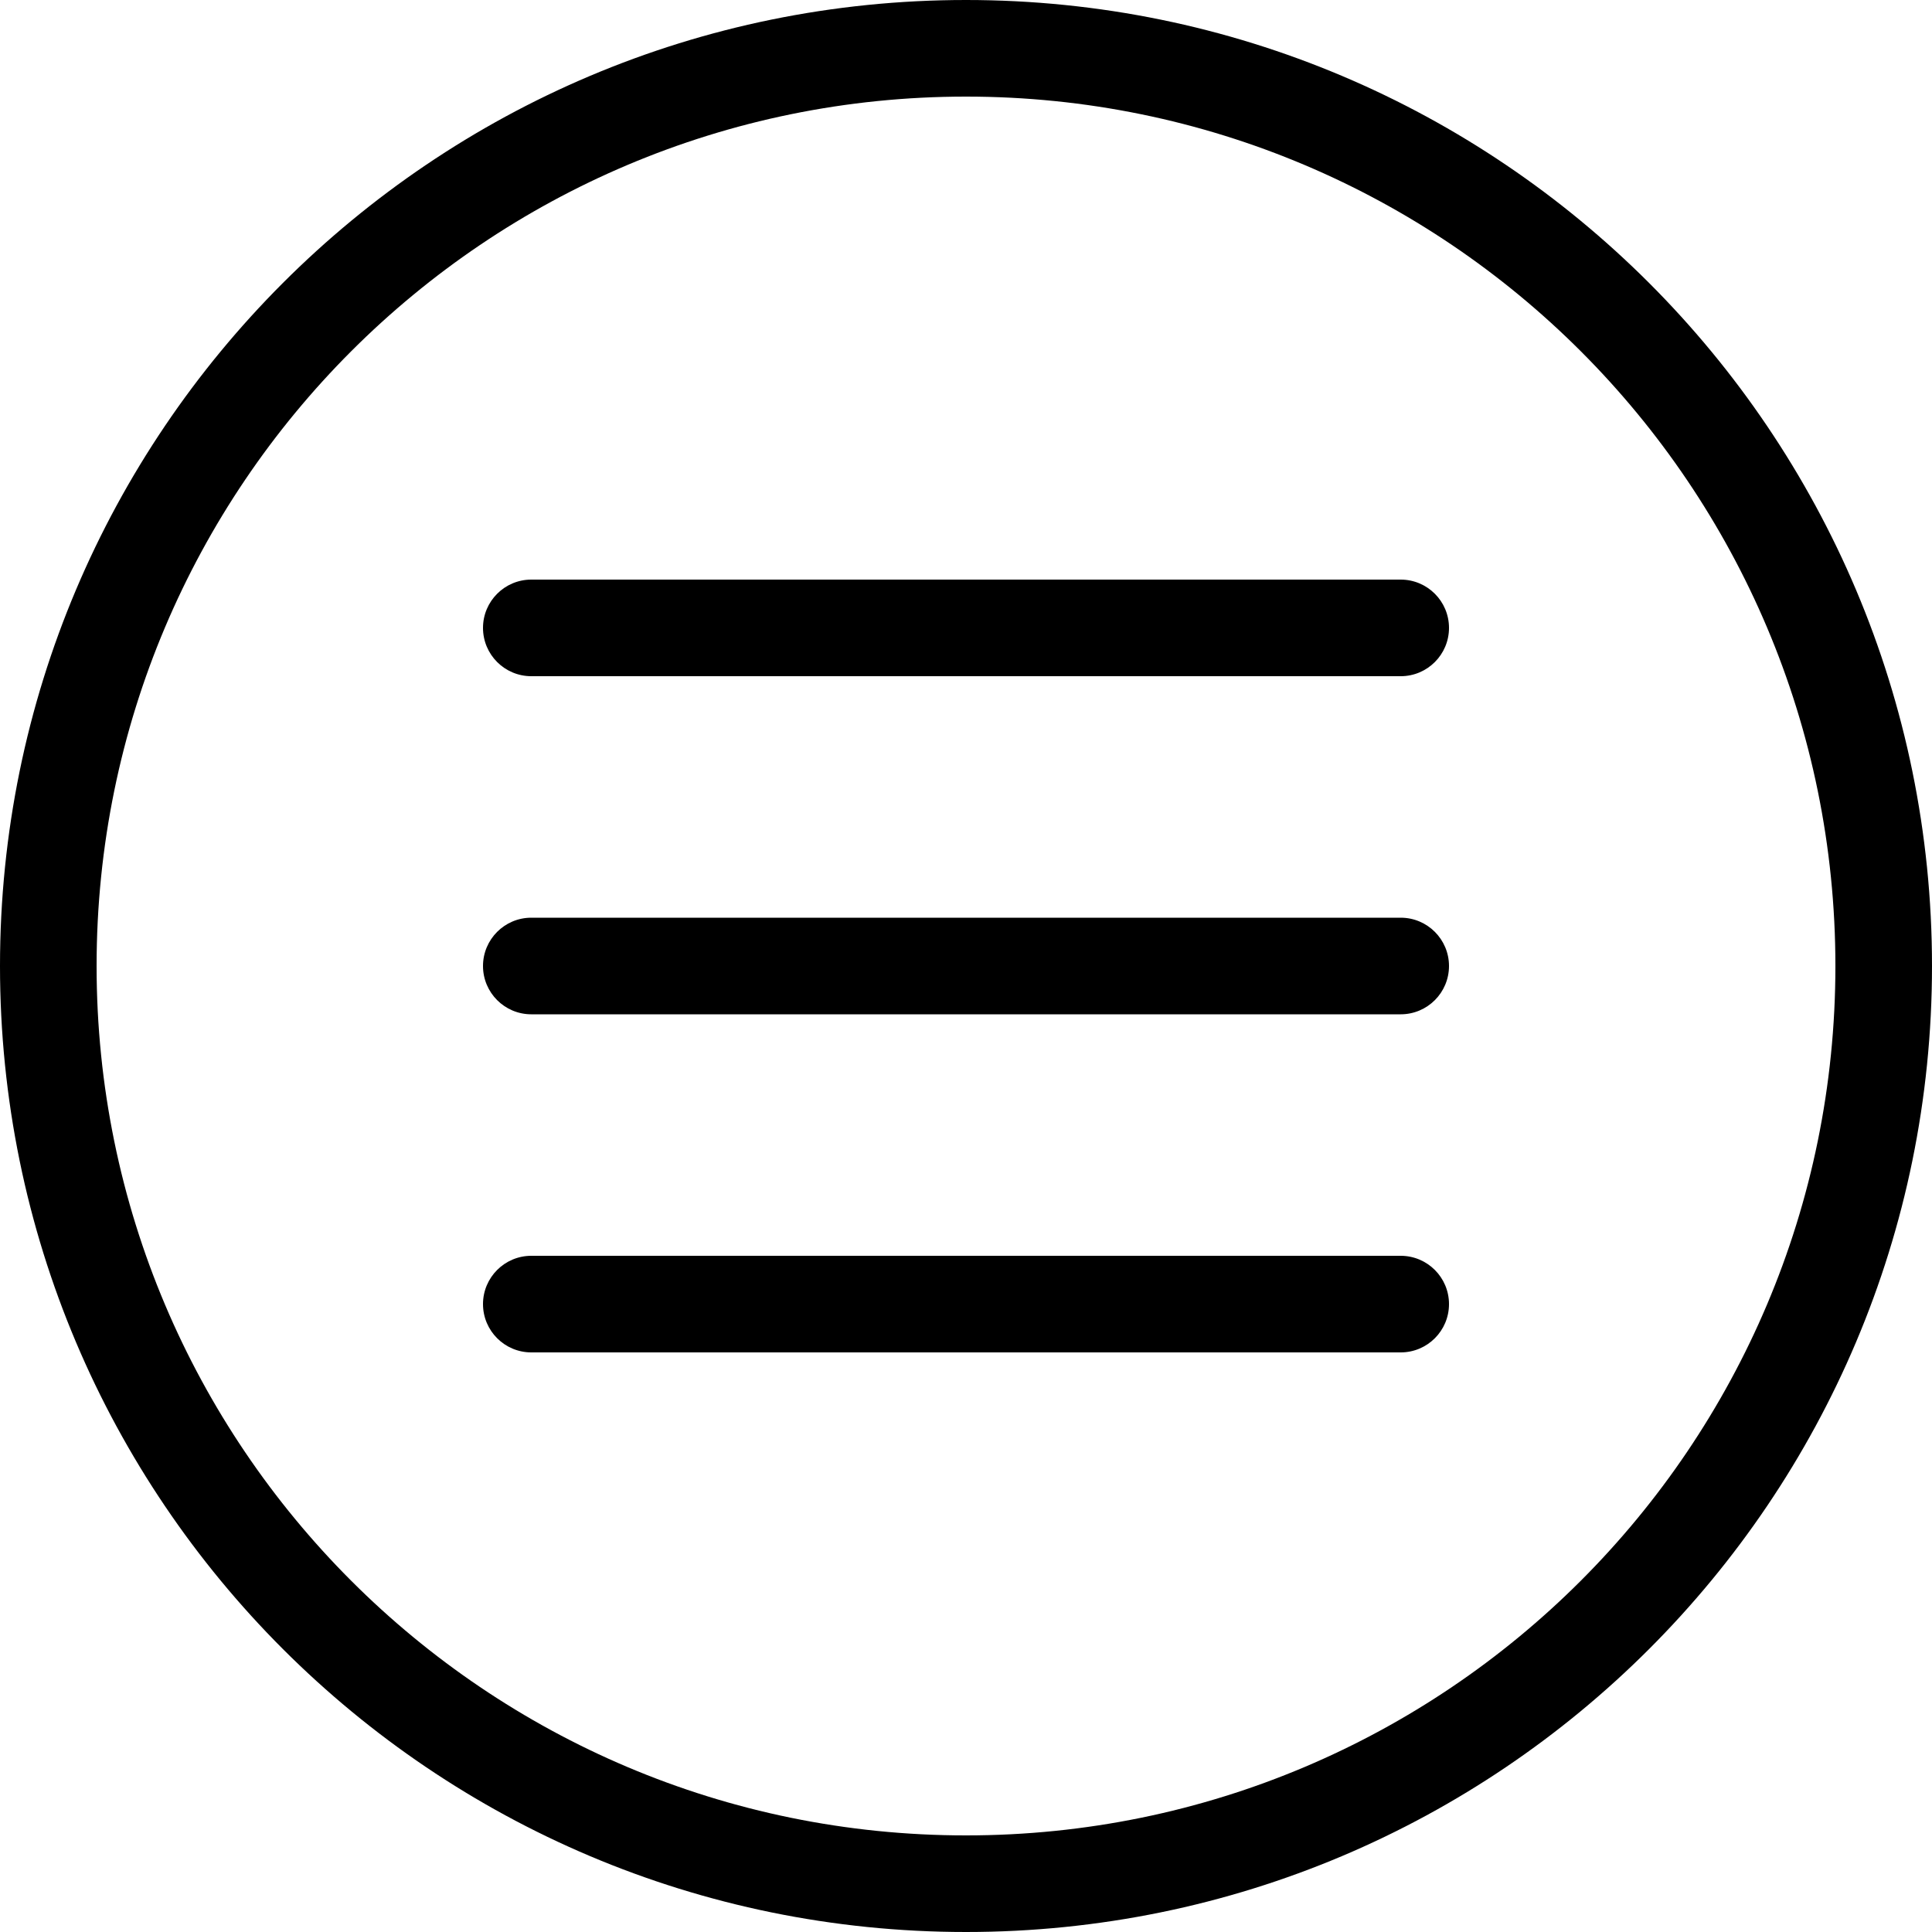 <svg width="20" height="20" viewBox="0 0 20 20" fill="none" xmlns="http://www.w3.org/2000/svg">
<path d="M5.5 6C5.224 6 5 6.224 5 6.5C5 6.776 5.224 7 5.5 7H14.5C14.776 7 15 6.776 15 6.5C15 6.224 14.776 6 14.5 6H5.5Z" fill="black"/>
<path d="M5.5 9.5C5.224 9.5 5 9.724 5 10C5 10.276 5.224 10.5 5.5 10.5H14.5C14.776 10.5 15 10.276 15 10C15 9.724 14.776 9.5 14.5 9.5H5.5Z" fill="black"/>
<path d="M5 13.5C5 13.224 5.224 13 5.5 13H14.5C14.776 13 15 13.224 15 13.5C15 13.776 14.776 14 14.5 14H5.5C5.224 14 5 13.776 5 13.5Z" fill="black"/>
<path fill-rule="evenodd" clip-rule="evenodd" d="M10 0C15.523 0 20 4.477 20 10C20 15.523 15.523 20 10 20C4.477 20 0 15.523 0 10C0 4.477 4.477 0 10 0ZM10 1C5.029 1 1 5.029 1 10C1 14.971 5.029 19 10 19C14.971 19 19 14.971 19 10C19 5.029 14.971 1 10 1Z" fill="black"/>
</svg>
